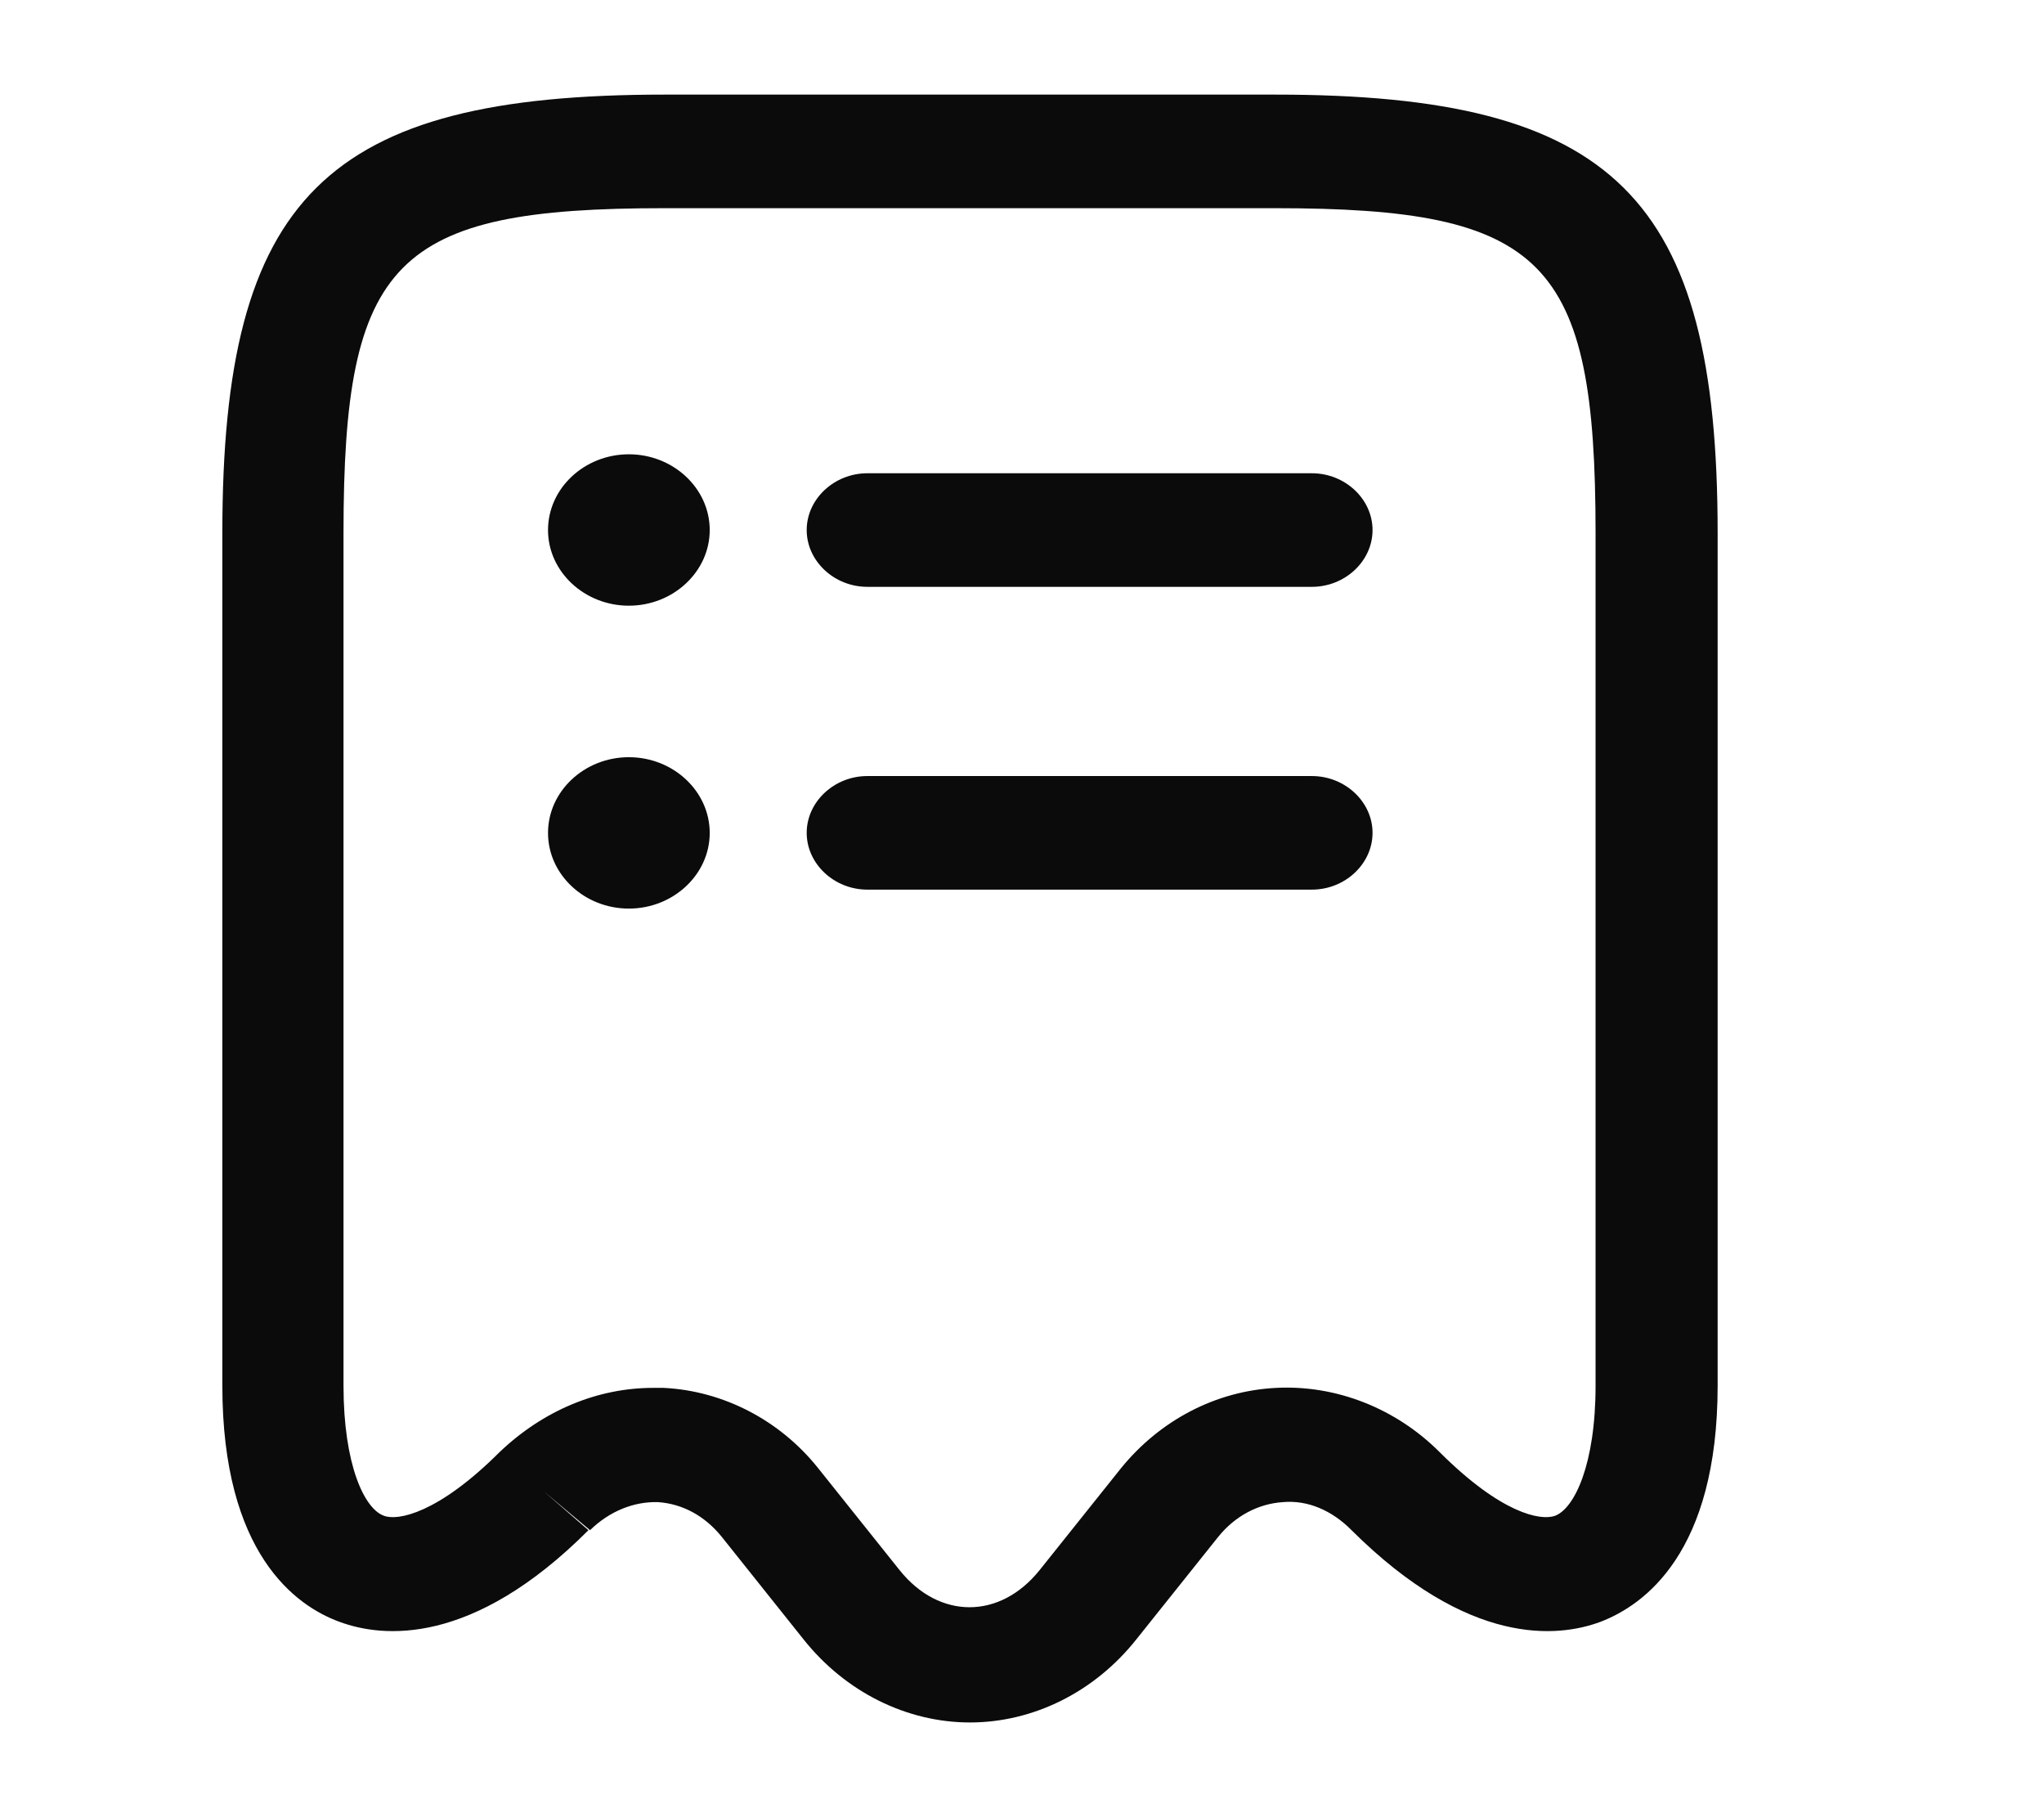 <svg width="18" height="16" viewBox="0 0 18 16" fill="none" xmlns="http://www.w3.org/2000/svg">
<path d="M8.542 15.166C7.987 15.166 7.446 14.9 7.075 14.433L6.357 13.533C6.207 13.346 6.008 13.24 5.794 13.226C5.581 13.22 5.367 13.306 5.196 13.473L4.791 13.133L5.182 13.473C4.157 14.5 3.367 14.42 2.99 14.28C2.605 14.14 1.958 13.68 1.958 12.2V4.693C1.958 1.733 2.869 0.833 5.851 0.833H11.232C14.215 0.833 15.126 1.733 15.126 4.693V12.2C15.126 13.673 14.478 14.133 14.094 14.28C13.717 14.42 12.934 14.5 11.902 13.473C11.731 13.3 11.517 13.206 11.297 13.226C11.083 13.24 10.877 13.346 10.727 13.533L10.008 14.433C9.638 14.9 9.097 15.166 8.542 15.166ZM5.752 12.22C5.78 12.22 5.816 12.22 5.844 12.22C6.371 12.246 6.869 12.506 7.204 12.926L7.923 13.826C8.271 14.26 8.805 14.26 9.154 13.826L9.873 12.926C10.215 12.506 10.706 12.246 11.24 12.22C11.766 12.193 12.293 12.4 12.678 12.786C13.219 13.326 13.567 13.393 13.695 13.346C13.866 13.28 14.051 12.893 14.051 12.2V4.693C14.051 2.286 13.603 1.833 11.225 1.833H5.851C3.474 1.833 3.025 2.286 3.025 4.693V12.2C3.025 12.9 3.21 13.286 3.381 13.346C3.502 13.393 3.858 13.326 4.399 12.786C4.783 12.42 5.26 12.22 5.752 12.22Z" fill="#0B0B0B"/>
<path d="M11.553 7.833H7.638C7.346 7.833 7.104 7.606 7.104 7.333C7.104 7.06 7.346 6.833 7.638 6.833H11.553C11.845 6.833 12.087 7.06 12.087 7.333C12.087 7.606 11.845 7.833 11.553 7.833Z" fill="#0B0B0B"/>
<path d="M11.553 5.167H7.638C7.346 5.167 7.104 4.94 7.104 4.667C7.104 4.394 7.346 4.167 7.638 4.167H11.553C11.845 4.167 12.087 4.394 12.087 4.667C12.087 4.94 11.845 5.167 11.553 5.167Z" fill="#0B0B0B"/>
<path d="M5.538 5.333C5.146 5.333 4.826 5.033 4.826 4.667C4.826 4.3 5.146 4 5.538 4C5.929 4 6.25 4.3 6.25 4.667C6.25 5.033 5.929 5.333 5.538 5.333Z" fill="#0B0B0B"/>
<path d="M5.538 8C5.146 8 4.826 7.7 4.826 7.334C4.826 6.967 5.146 6.667 5.538 6.667C5.929 6.667 6.25 6.967 6.25 7.334C6.25 7.7 5.929 8 5.538 8Z" fill="#0B0B0B"/>
</svg>
